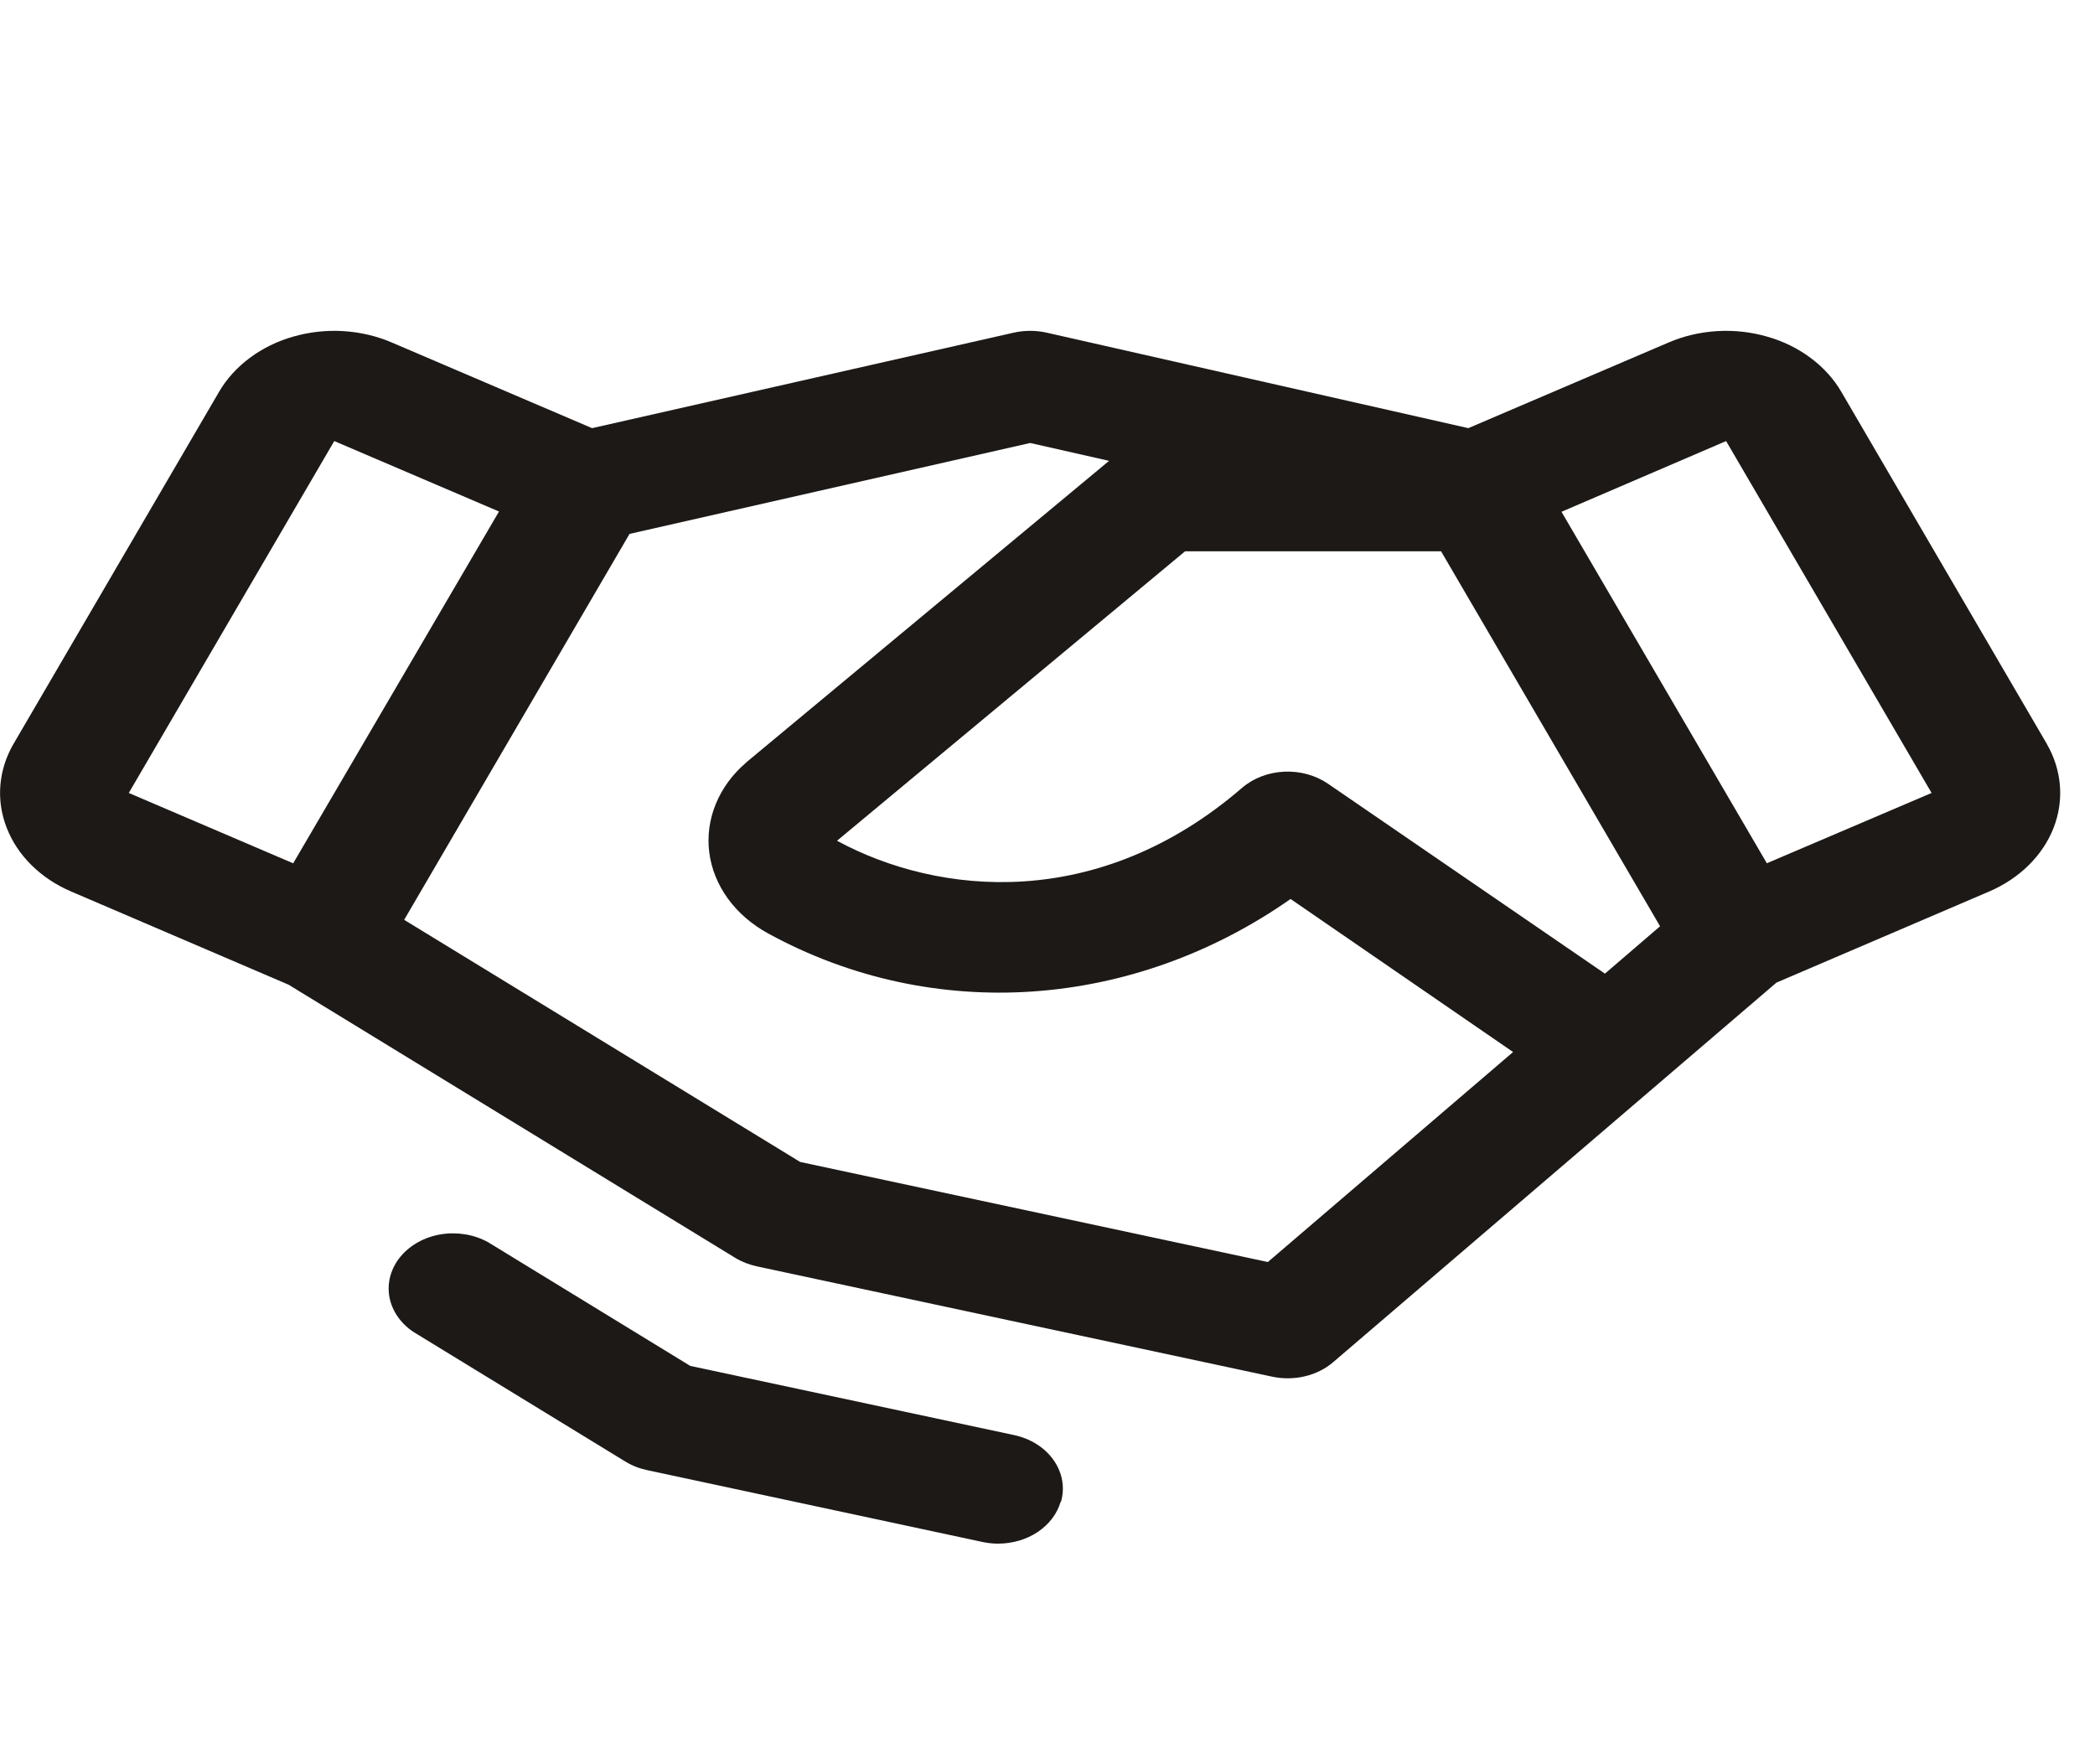 <svg width="38" height="32" viewBox="0 0 38 32" fill="none" xmlns="http://www.w3.org/2000/svg">
<g clip-path="url(#clip0_53_11)">
<path d="M37.124 13.489L33.398 7.106C33.261 6.871 33.071 6.662 32.839 6.49C32.608 6.318 32.339 6.186 32.047 6.104C31.756 6.021 31.449 5.987 31.143 6.006C30.837 6.025 30.538 6.095 30.264 6.213L26.633 7.766L18.985 6.034C18.789 5.99 18.583 5.99 18.387 6.034L10.739 7.766L7.108 6.213C6.834 6.095 6.535 6.025 6.229 6.006C5.923 5.987 5.616 6.021 5.325 6.104C5.033 6.186 4.764 6.318 4.533 6.49C4.301 6.662 4.111 6.871 3.974 7.106L0.248 13.488C0.111 13.722 0.029 13.978 0.007 14.24C-0.015 14.502 0.024 14.765 0.121 15.014C0.218 15.264 0.371 15.494 0.572 15.693C0.773 15.891 1.017 16.054 1.292 16.171L5.233 17.86L13.334 22.814C13.454 22.887 13.588 22.939 13.73 22.97L23.073 24.97C23.268 25.012 23.474 25.01 23.668 24.964C23.862 24.918 24.04 24.83 24.182 24.707L32.222 17.823L36.079 16.171C36.632 15.934 37.053 15.518 37.249 15.015C37.445 14.512 37.399 13.963 37.123 13.489H37.124ZM29.111 17.66L24.087 14.215C23.862 14.061 23.579 13.983 23.291 13.997C23.003 14.011 22.731 14.116 22.528 14.291C19.928 16.534 17.03 16.25 15.182 15.25L21.495 10H26.139L30.111 16.801L29.111 17.66ZM6.063 8L9.051 9.278L5.318 15.659L2.336 14.383L6.063 8ZM22.997 22.891L14.514 21.076L7.331 16.684L11.419 9.684L18.686 8.035L20.117 8.359L13.547 13.819L13.536 13.83C13.288 14.042 13.1 14.298 12.984 14.581C12.868 14.863 12.827 15.165 12.865 15.462C12.903 15.76 13.019 16.046 13.204 16.301C13.389 16.555 13.638 16.77 13.933 16.931C16.934 18.573 20.556 18.306 23.409 16.306L27.445 19.082L22.997 22.891ZM32.048 15.658L28.323 9.283L31.309 8L35.036 14.383L32.048 15.658ZM19.238 27.241C19.175 27.457 19.029 27.649 18.824 27.787C18.619 27.924 18.367 27.998 18.106 27.999C18.01 27.999 17.915 27.989 17.822 27.969L11.739 26.666C11.596 26.636 11.462 26.583 11.343 26.51L7.496 24.157C7.26 23.998 7.104 23.767 7.061 23.513C7.019 23.258 7.093 22.999 7.268 22.789C7.443 22.58 7.705 22.436 8.001 22.388C8.296 22.341 8.602 22.392 8.854 22.532L12.52 24.775L18.394 26.03C18.694 26.094 18.953 26.258 19.112 26.486C19.271 26.713 19.319 26.985 19.244 27.242L19.238 27.241Z" fill="#1C1917"/>
</g>
<defs>
<clipPath id="clip0_53_11">
<rect width="37.372" height="32" fill="white"/>
</clipPath>
</defs>
</svg>
